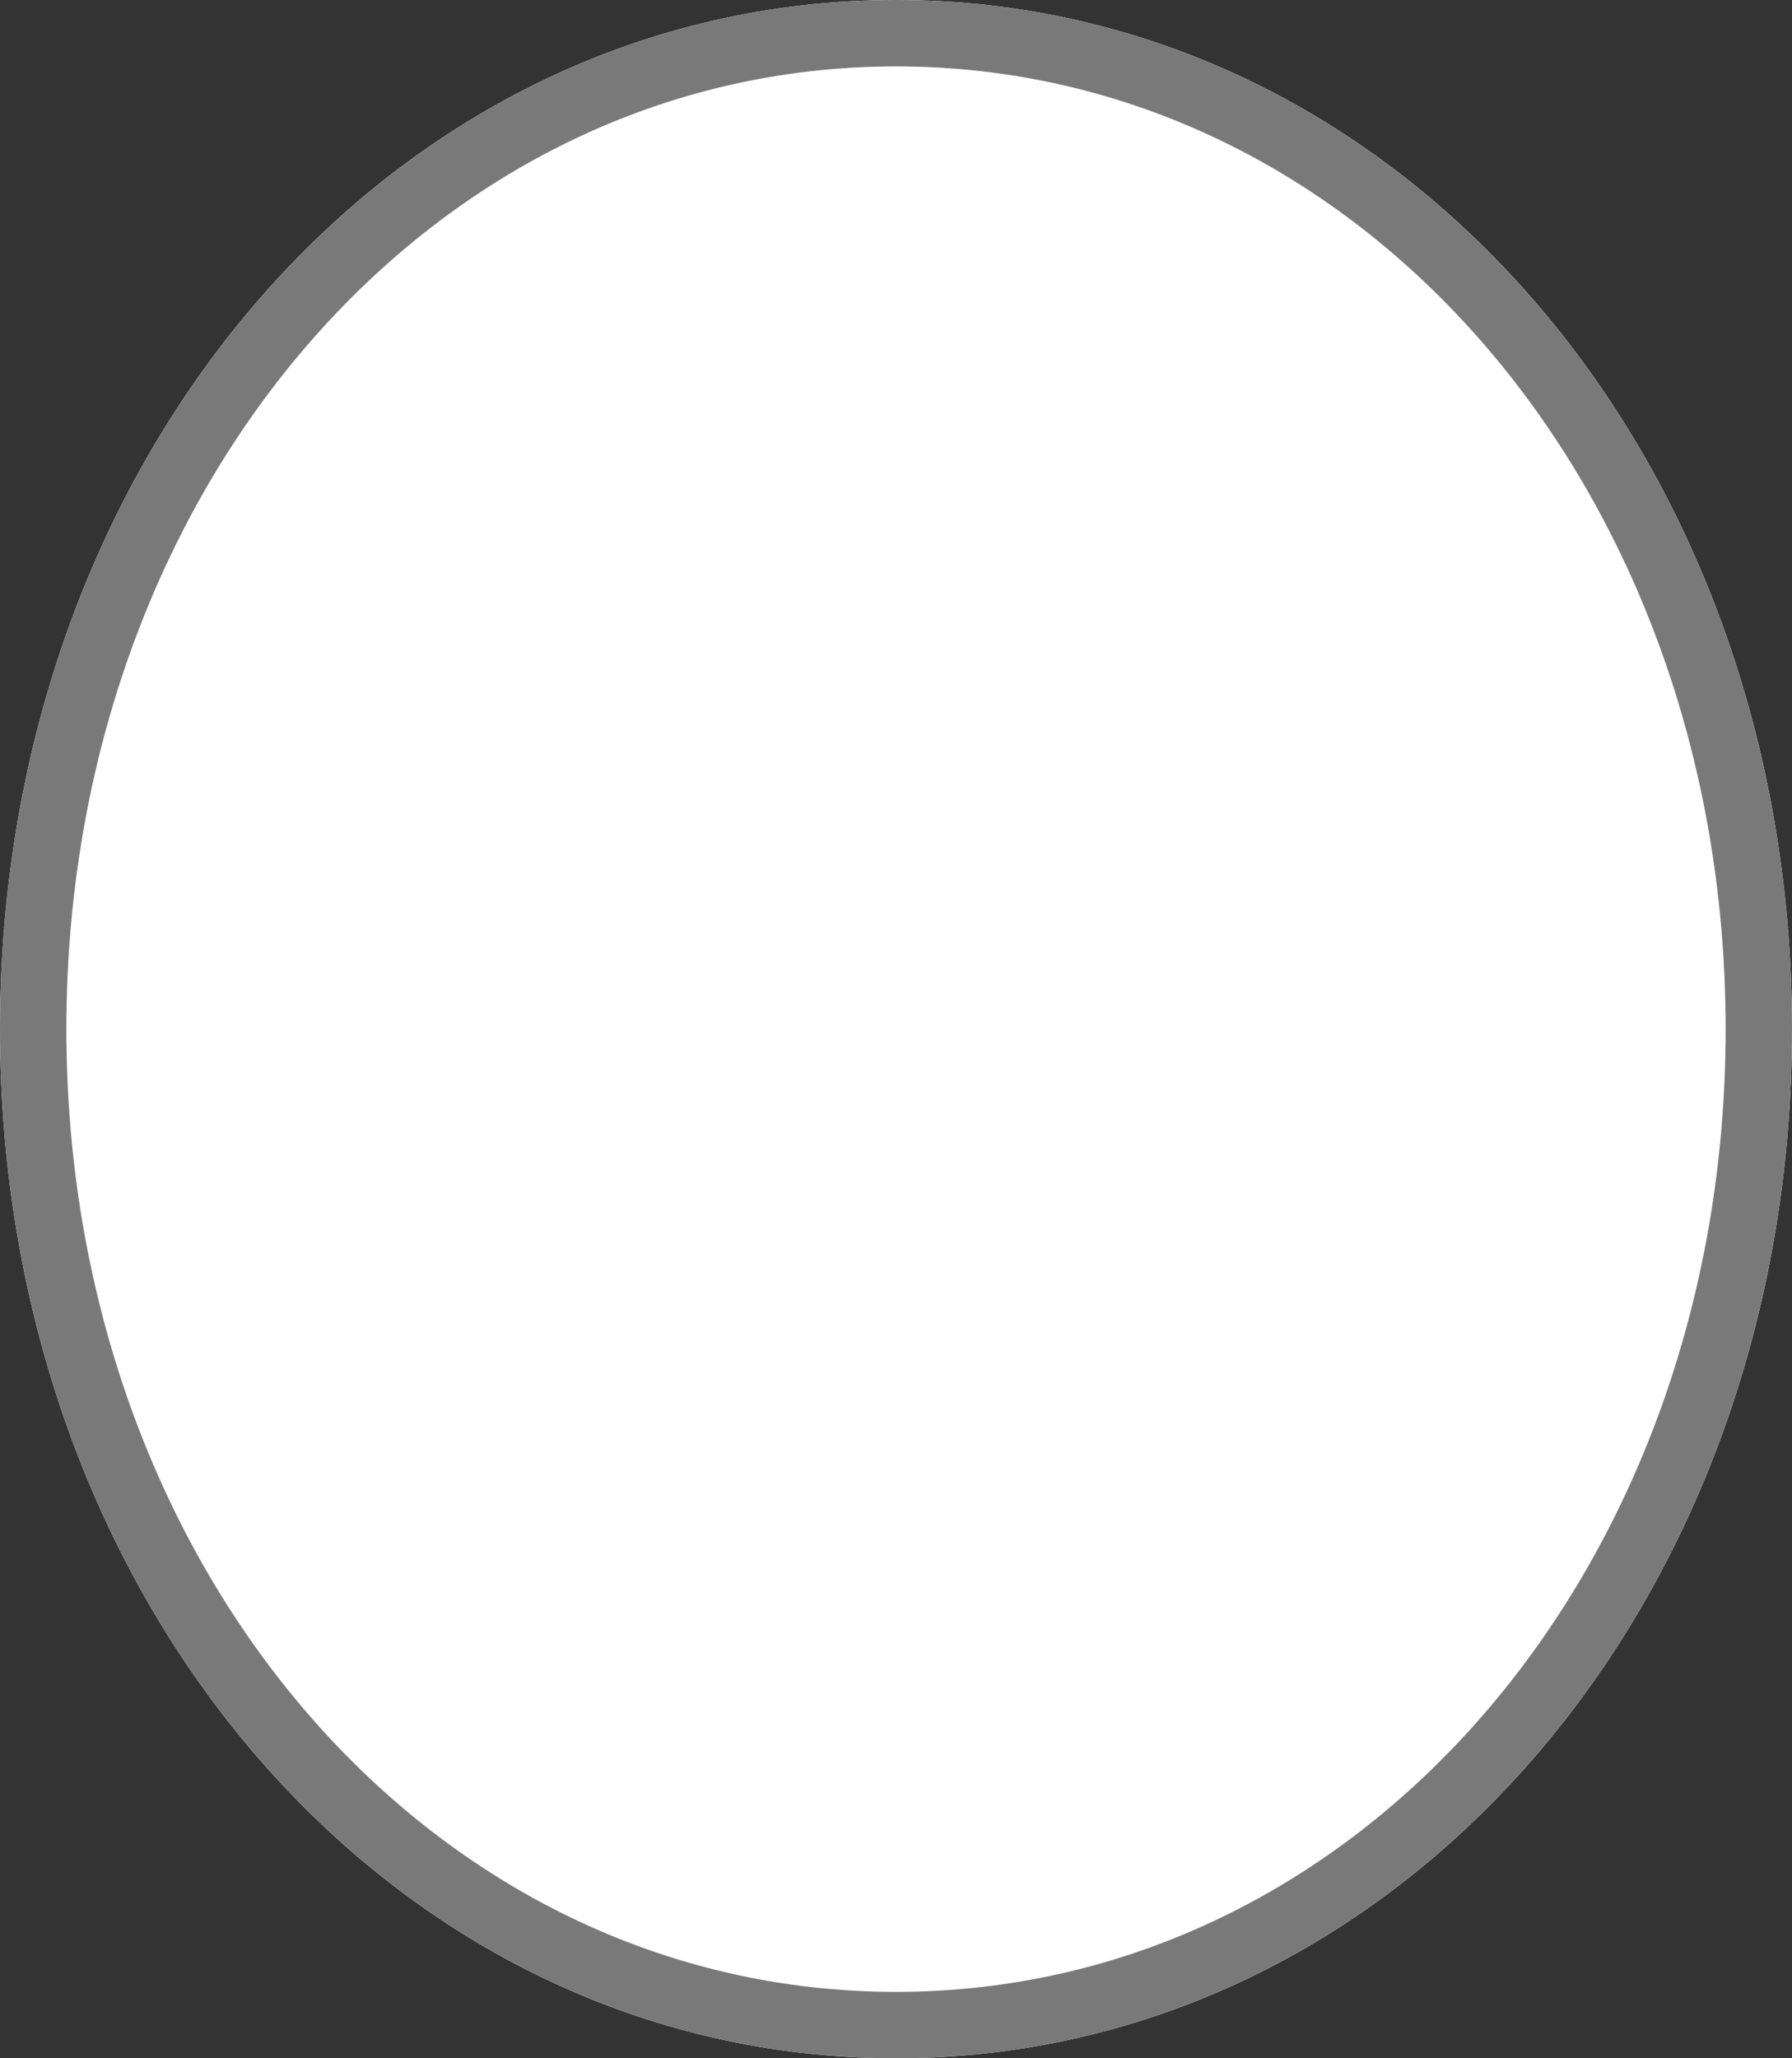 ﻿<?xml version="1.0" encoding="utf-8"?>
<svg version="1.1" xmlns:xlink="http://www.w3.org/1999/xlink" width="27px" height="31px" xmlns="http://www.w3.org/2000/svg">
  <rect width="100%" height="100%" fill="#333333" stroke="none"/>
  <g transform="matrix(1 0 0 1 -39 -250 )">
    <path d="M 52.5 250  C 60.06 250  66 256.82  66 265.5  C 66 274.18  60.06 281  52.5 281  C 44.94 281  39 274.18  39 265.5  C 39 256.82  44.94 250  52.5 250  Z " fill-rule="nonzero" fill="#ffffff" stroke="none" />
    <path d="M 52.5 250.5  C 59.78 250.5  65.5 257.1  65.5 265.5  C 65.5 273.9  59.78 280.5  52.5 280.5  C 45.22 280.5  39.5 273.9  39.5 265.5  C 39.5 257.1  45.22 250.5  52.5 250.5  Z " stroke-width="1" stroke="#797979" fill="none" />
  </g>
</svg>